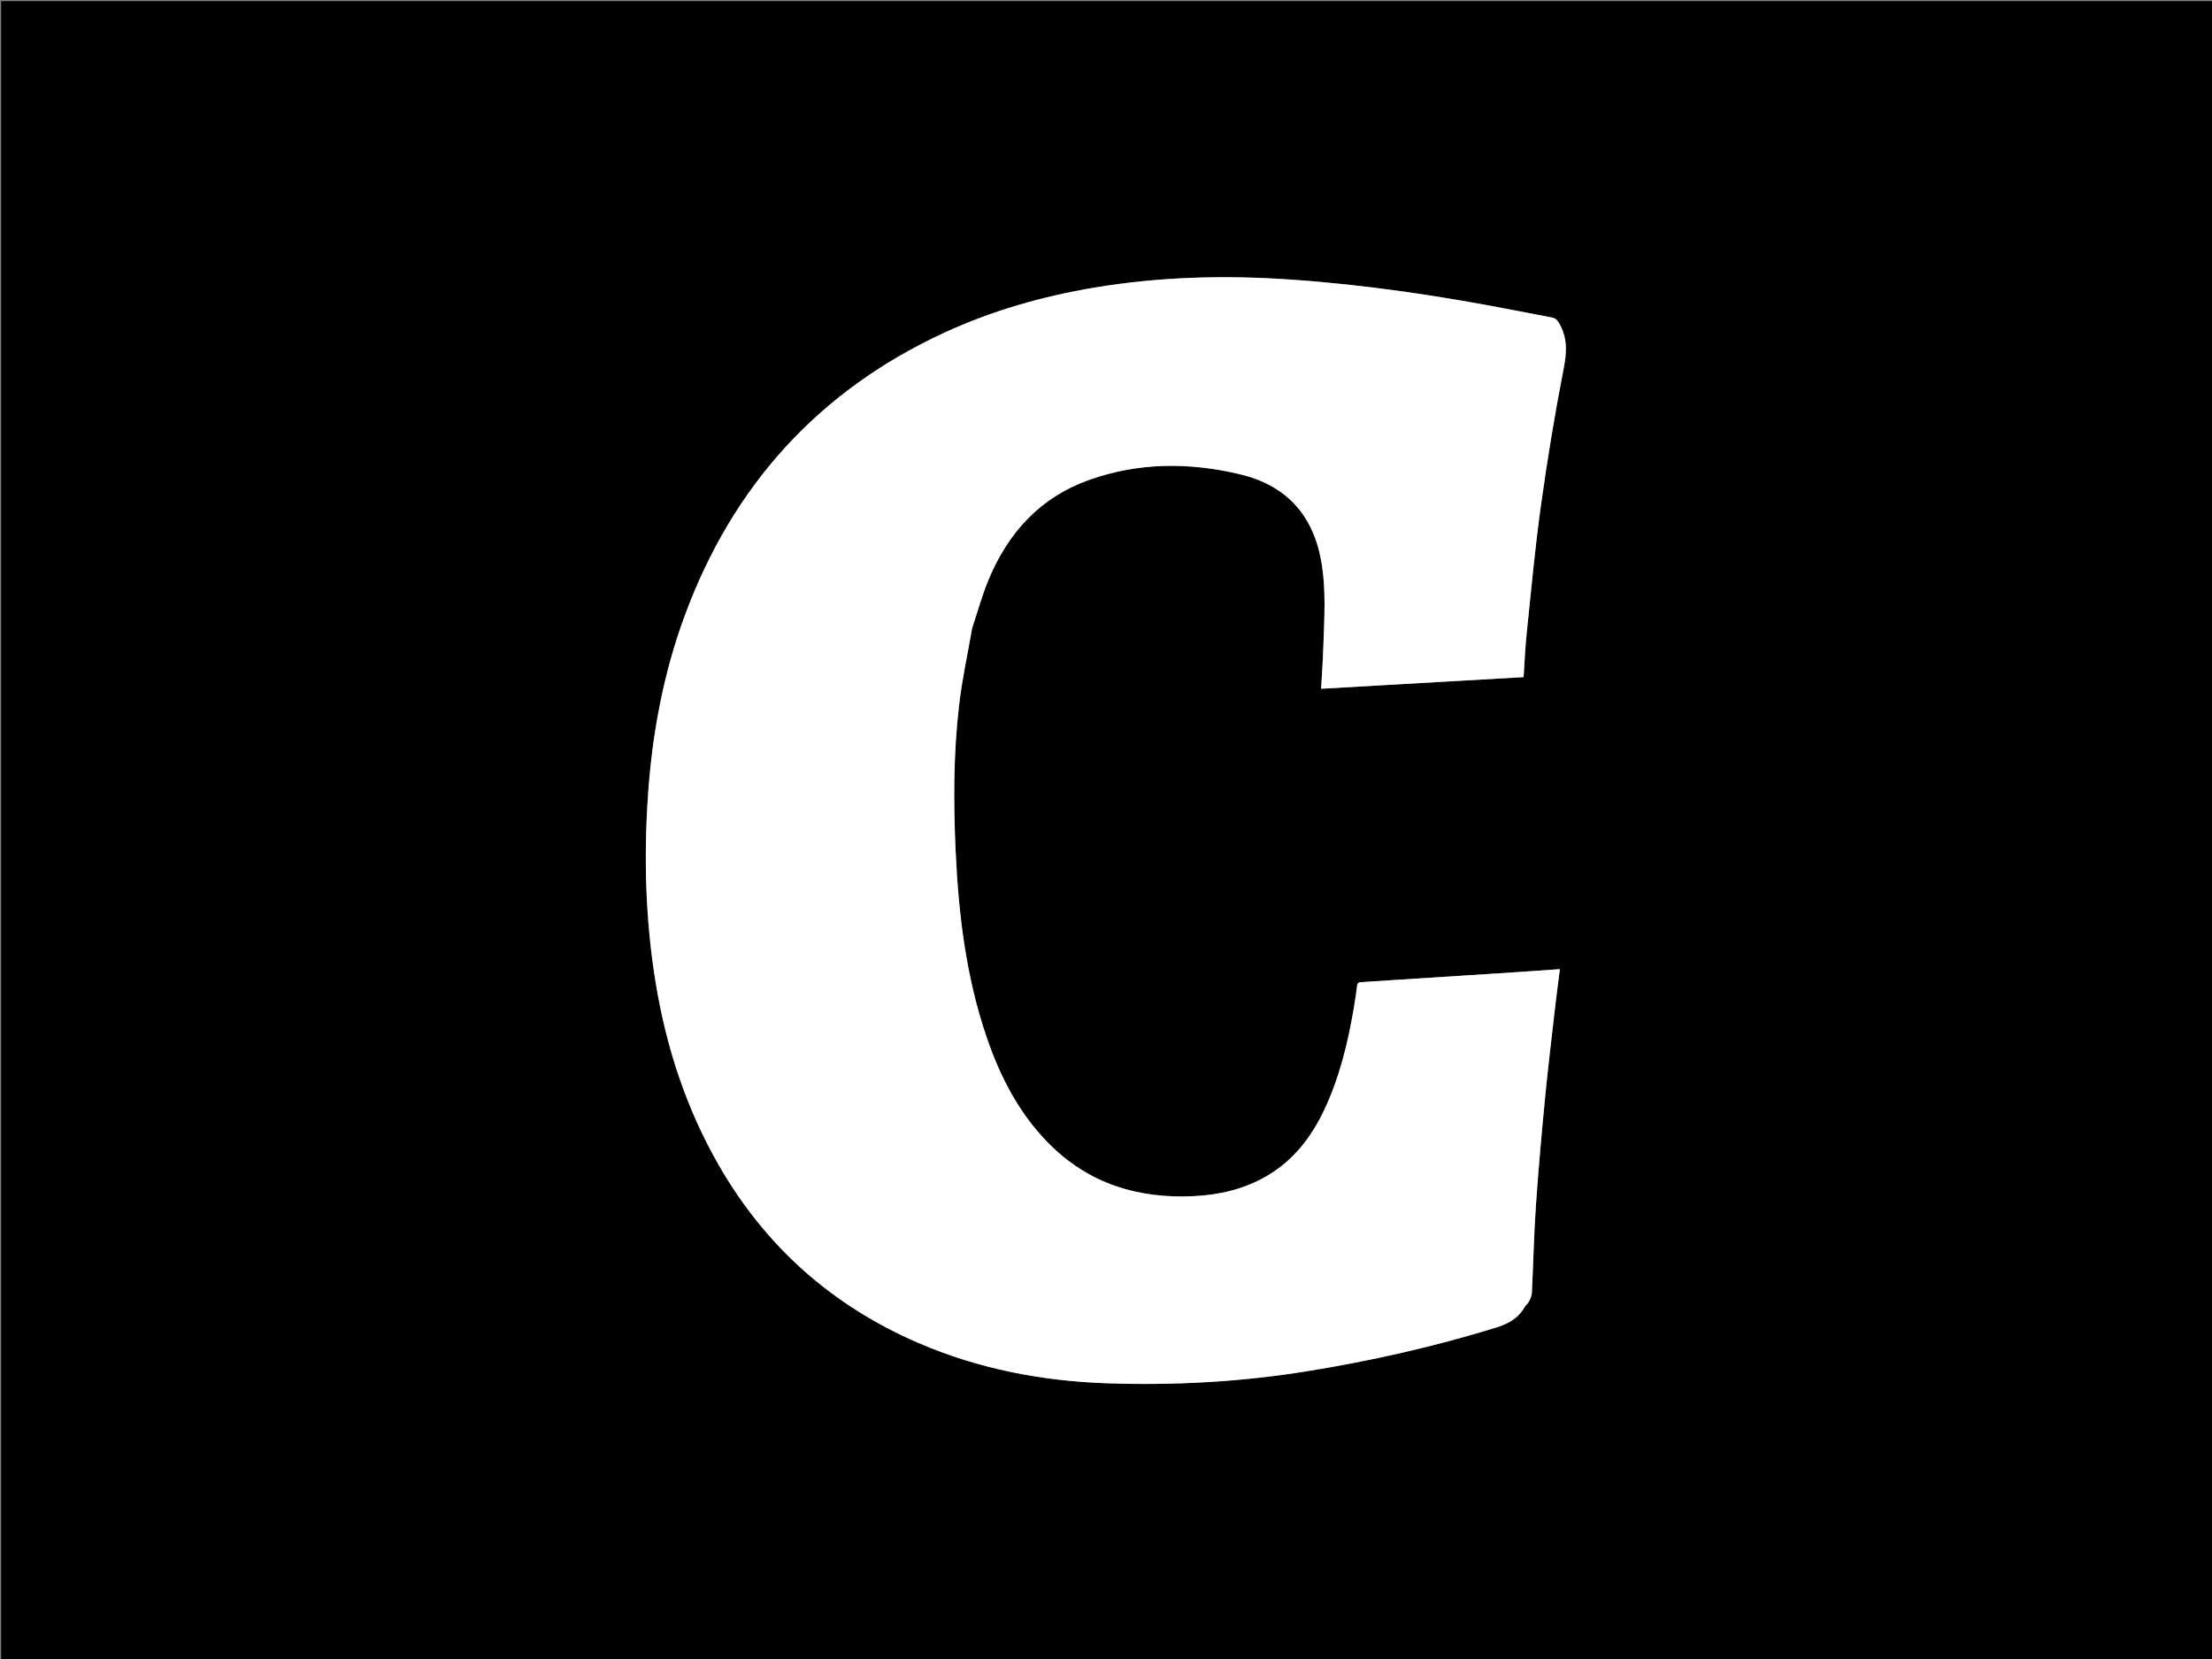 <svg version="1.1" id="Layer_1" xmlns="http://www.w3.org/2000/svg" xmlns:xlink="http://www.w3.org/1999/xlink" x="0px" y="0px"
	 width="100%" viewBox="0 0 2000 1500" enable-background="new 0 0 2000 1500" xml:space="preserve">
<rect x="0" y="0" width="2000" height="1500" fill="#808080" stroke="none"/>
<path fill="#000000" opacity="1" stroke="none" 
	d="
M1055,1501 
	C703.333,1501 352.167,1501 1,1501 
	C1,1001 1,501.001 1,1.001 
	C667.666,1 1334.332,1 2000.999,1 
	C2000.999,500.999 2000.999,1000.999 2001,1500.999 
	C1685.833,1501 1370.667,1501 1055,1501 
M879.035,567.58 
	C884.017,552.804 888.115,537.655 894.148,523.321 
	C911.838,481.291 940.583,449.73 984.303,434.063 
	C1029.198,417.976 1075.115,417.873 1121.059,428.782 
	C1162.091,438.525 1186.707,464.582 1194.419,506.311 
	C1199.314,532.801 1197.318,559.453 1196.475,586.071 
	C1196.092,598.163 1195.187,610.238 1194.495,622.746 
	C1256.018,619.209 1316.771,615.716 1377.568,612.221 
	C1378.504,598.541 1379.001,585.551 1380.35,572.651 
	C1384.368,534.235 1387.856,495.735 1393.175,457.494 
	C1398.973,415.818 1405.772,374.236 1413.848,332.949 
	C1416.767,318.025 1417.286,304.927 1409.383,291.73 
	C1407.709,288.935 1406.063,287.633 1403.162,287.088 
	C1392.049,285 1380.946,282.858 1369.848,280.69 
	C1302.814,267.597 1235.345,257.506 1167.18,252.799 
	C1107.839,248.701 1048.64,250.162 989.823,260.004 
	C942.558,267.913 896.814,280.918 853.25,301.081 
	C739.776,353.599 662.487,439.442 619.263,556.285 
	C599.735,609.074 589.601,663.907 585.835,719.989 
	C582.037,776.545 583.68,832.853 592.897,888.869 
	C602.482,947.125 620.541,1002.429 650.057,1053.749 
	C692.308,1127.211 752.507,1180.592 830.251,1214.174 
	C884.715,1237.7 942.006,1248.684 1000.992,1250.709 
	C1061.722,1252.793 1122.245,1249.45 1182.293,1239.732 
	C1239.633,1230.452 1296.181,1217.714 1351.759,1200.628 
	C1362.938,1197.191 1372.226,1192.545 1378.206,1182.268 
	C1379.367,1180.273 1381.36,1178.742 1382.411,1176.708 
	C1383.639,1174.329 1384.907,1171.667 1385.036,1169.072 
	C1386.34,1142.78 1386.883,1116.44 1388.688,1090.185 
	C1390.96,1057.125 1393.92,1024.104 1397.129,991.119 
	C1399.901,962.618 1403.398,934.187 1406.653,905.734 
	C1407.762,896.049 1409.11,886.392 1410.407,876.271 
	C1397.55,877.165 1385.297,878.065 1373.038,878.861 
	C1325.659,881.939 1278.28,885.001 1230.896,887.992 
	C1228.512,888.143 1227.345,888.725 1227.026,891.31 
	C1226.173,898.245 1225.162,905.166 1223.976,912.052 
	C1218.656,942.927 1211.365,973.24 1198.126,1001.843 
	C1186.178,1027.657 1169.601,1049.465 1144.472,1063.836 
	C1124.395,1075.318 1102.501,1080.357 1079.615,1081.501 
	C1028.786,1084.044 983.88,1070.193 947.541,1033.169 
	C920.98,1006.108 904.172,973.264 892.072,937.819 
	C873.455,883.287 866.65,826.722 864.034,769.509 
	C862.006,725.176 862.016,680.822 867.258,636.717 
	C869.982,613.805 874.942,591.16 879.035,567.58 
z"/>
<path fill="#FFFFFF" opacity="1" stroke="none" 
	d="
M878.963,567.987 
	C874.942,591.16 869.982,613.805 867.258,636.717 
	C862.016,680.822 862.006,725.176 864.034,769.509 
	C866.65,826.722 873.455,883.287 892.072,937.819 
	C904.172,973.264 920.98,1006.108 947.541,1033.169 
	C983.88,1070.193 1028.786,1084.044 1079.615,1081.501 
	C1102.501,1080.357 1124.395,1075.318 1144.472,1063.836 
	C1169.601,1049.465 1186.178,1027.657 1198.126,1001.843 
	C1211.365,973.24 1218.656,942.927 1223.976,912.052 
	C1225.162,905.166 1226.173,898.245 1227.026,891.31 
	C1227.345,888.725 1228.512,888.143 1230.896,887.992 
	C1278.28,885.001 1325.659,881.939 1373.038,878.861 
	C1385.297,878.065 1397.55,877.165 1410.407,876.271 
	C1409.11,886.392 1407.762,896.049 1406.653,905.734 
	C1403.398,934.187 1399.901,962.618 1397.129,991.119 
	C1393.92,1024.104 1390.96,1057.125 1388.688,1090.185 
	C1386.883,1116.44 1386.34,1142.78 1385.036,1169.072 
	C1384.907,1171.667 1383.639,1174.329 1382.411,1176.708 
	C1381.36,1178.742 1379.367,1180.273 1378.206,1182.268 
	C1372.226,1192.545 1362.938,1197.191 1351.759,1200.628 
	C1296.181,1217.714 1239.633,1230.452 1182.293,1239.732 
	C1122.245,1249.45 1061.722,1252.793 1000.992,1250.709 
	C942.006,1248.684 884.715,1237.7 830.251,1214.174 
	C752.507,1180.592 692.308,1127.211 650.057,1053.749 
	C620.541,1002.429 602.482,947.125 592.897,888.869 
	C583.68,832.853 582.037,776.545 585.835,719.989 
	C589.601,663.907 599.735,609.074 619.263,556.285 
	C662.487,439.442 739.776,353.599 853.25,301.081 
	C896.814,280.918 942.558,267.913 989.823,260.004 
	C1048.64,250.162 1107.839,248.701 1167.18,252.799 
	C1235.345,257.506 1302.814,267.597 1369.848,280.69 
	C1380.946,282.858 1392.049,285 1403.162,287.088 
	C1406.063,287.633 1407.709,288.935 1409.383,291.73 
	C1417.286,304.927 1416.767,318.025 1413.848,332.949 
	C1405.772,374.236 1398.973,415.818 1393.175,457.494 
	C1387.856,495.735 1384.368,534.235 1380.35,572.651 
	C1379.001,585.551 1378.504,598.541 1377.568,612.221 
	C1316.771,615.716 1256.018,619.209 1194.495,622.746 
	C1195.187,610.238 1196.092,598.163 1196.475,586.071 
	C1197.318,559.453 1199.314,532.801 1194.419,506.311 
	C1186.707,464.582 1162.091,438.525 1121.059,428.782 
	C1075.115,417.873 1029.198,417.976 984.303,434.063 
	C940.583,449.73 911.838,481.291 894.148,523.321 
	C888.115,537.655 884.017,552.804 878.963,567.987 
z"/>
</svg>
